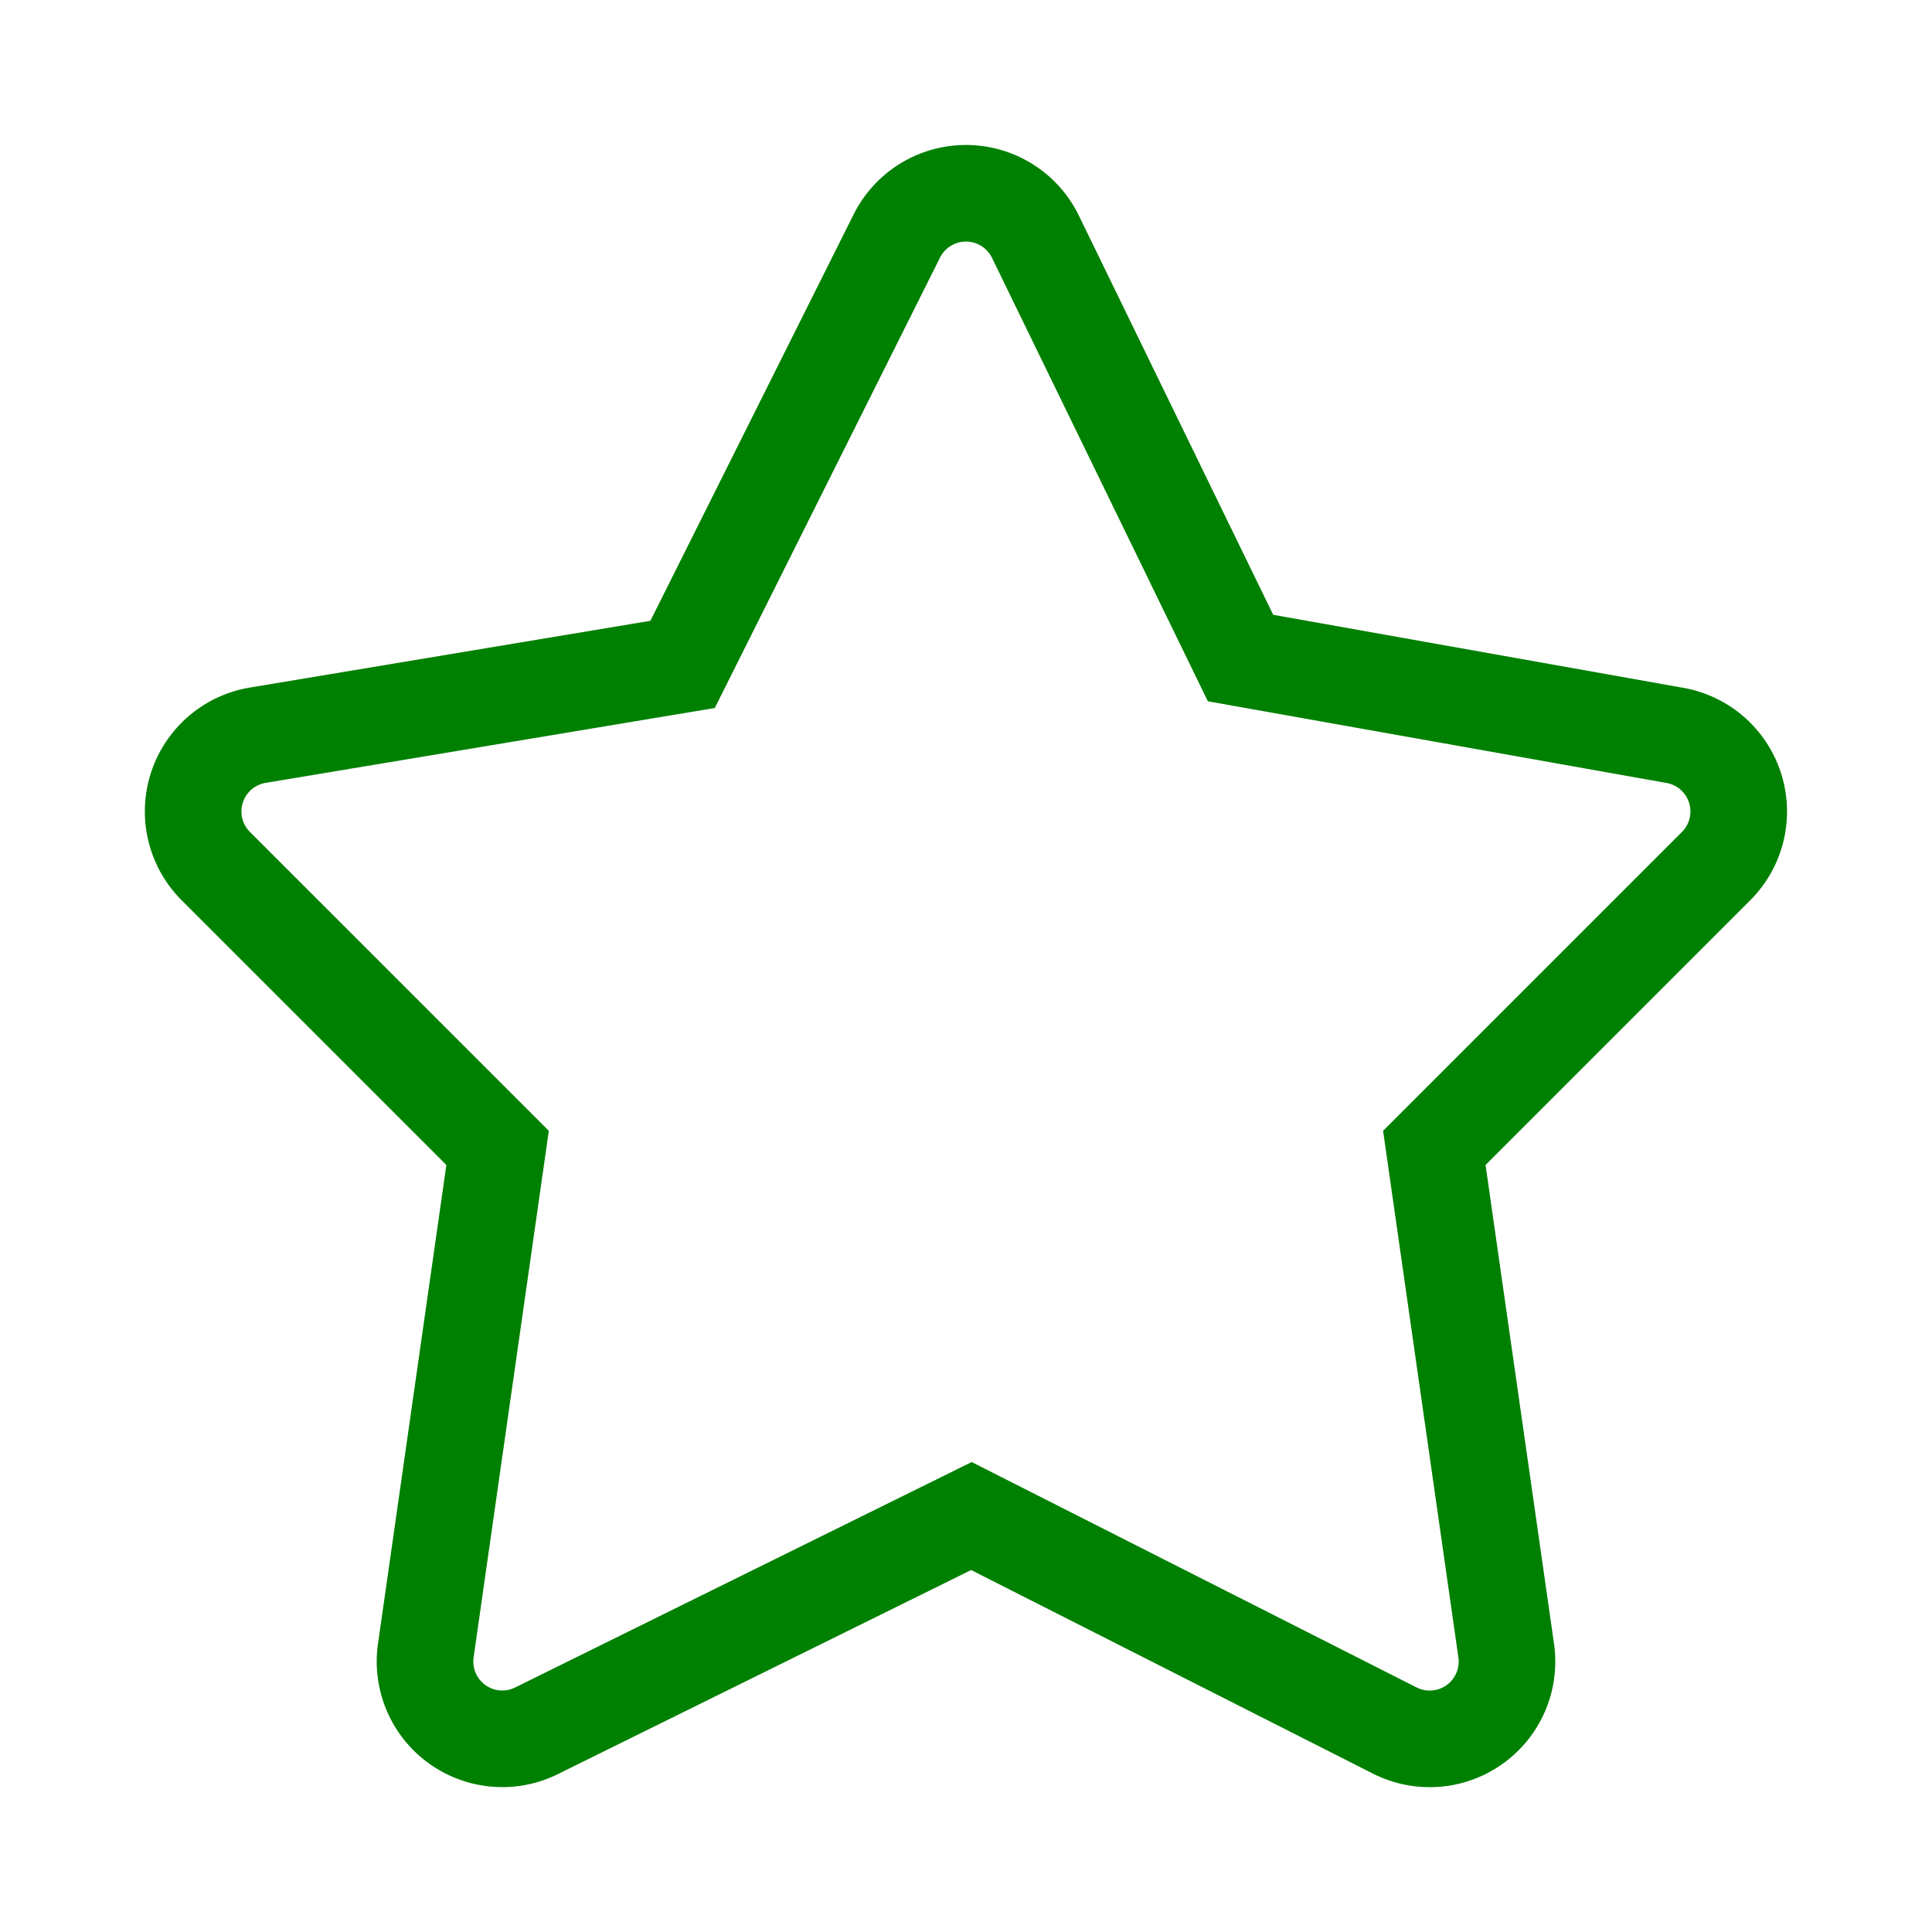 <svg viewBox="0 0 20 20" xmlns="http://www.w3.org/2000/svg" fill="green" stroke="green">&lt; id="SVGRepo_bCarrier" stroke-width="0"&gt;&lt; id="SVGRepo_tracerCarrier" stroke-linecap="round" stroke-linejoin="round"&gt;&lt; id="SVGRepo_iconCarrier"&gt;<path d="M5.2 18a.8.8 0 01-.792-.914l.743-5.203-2.917-2.917a.8.8 0 01.434-1.355l4.398-.733 2.218-4.435a.8.8 0 011.435.008l2.123 4.361 4.498.801a.8.8 0 01.425 1.353l-2.917 2.917.744 5.203a.8.8 0 01-1.154.828l-4.382-2.22-4.502 2.223A.792.792 0 015.2 18z" fill=""></path></svg>
